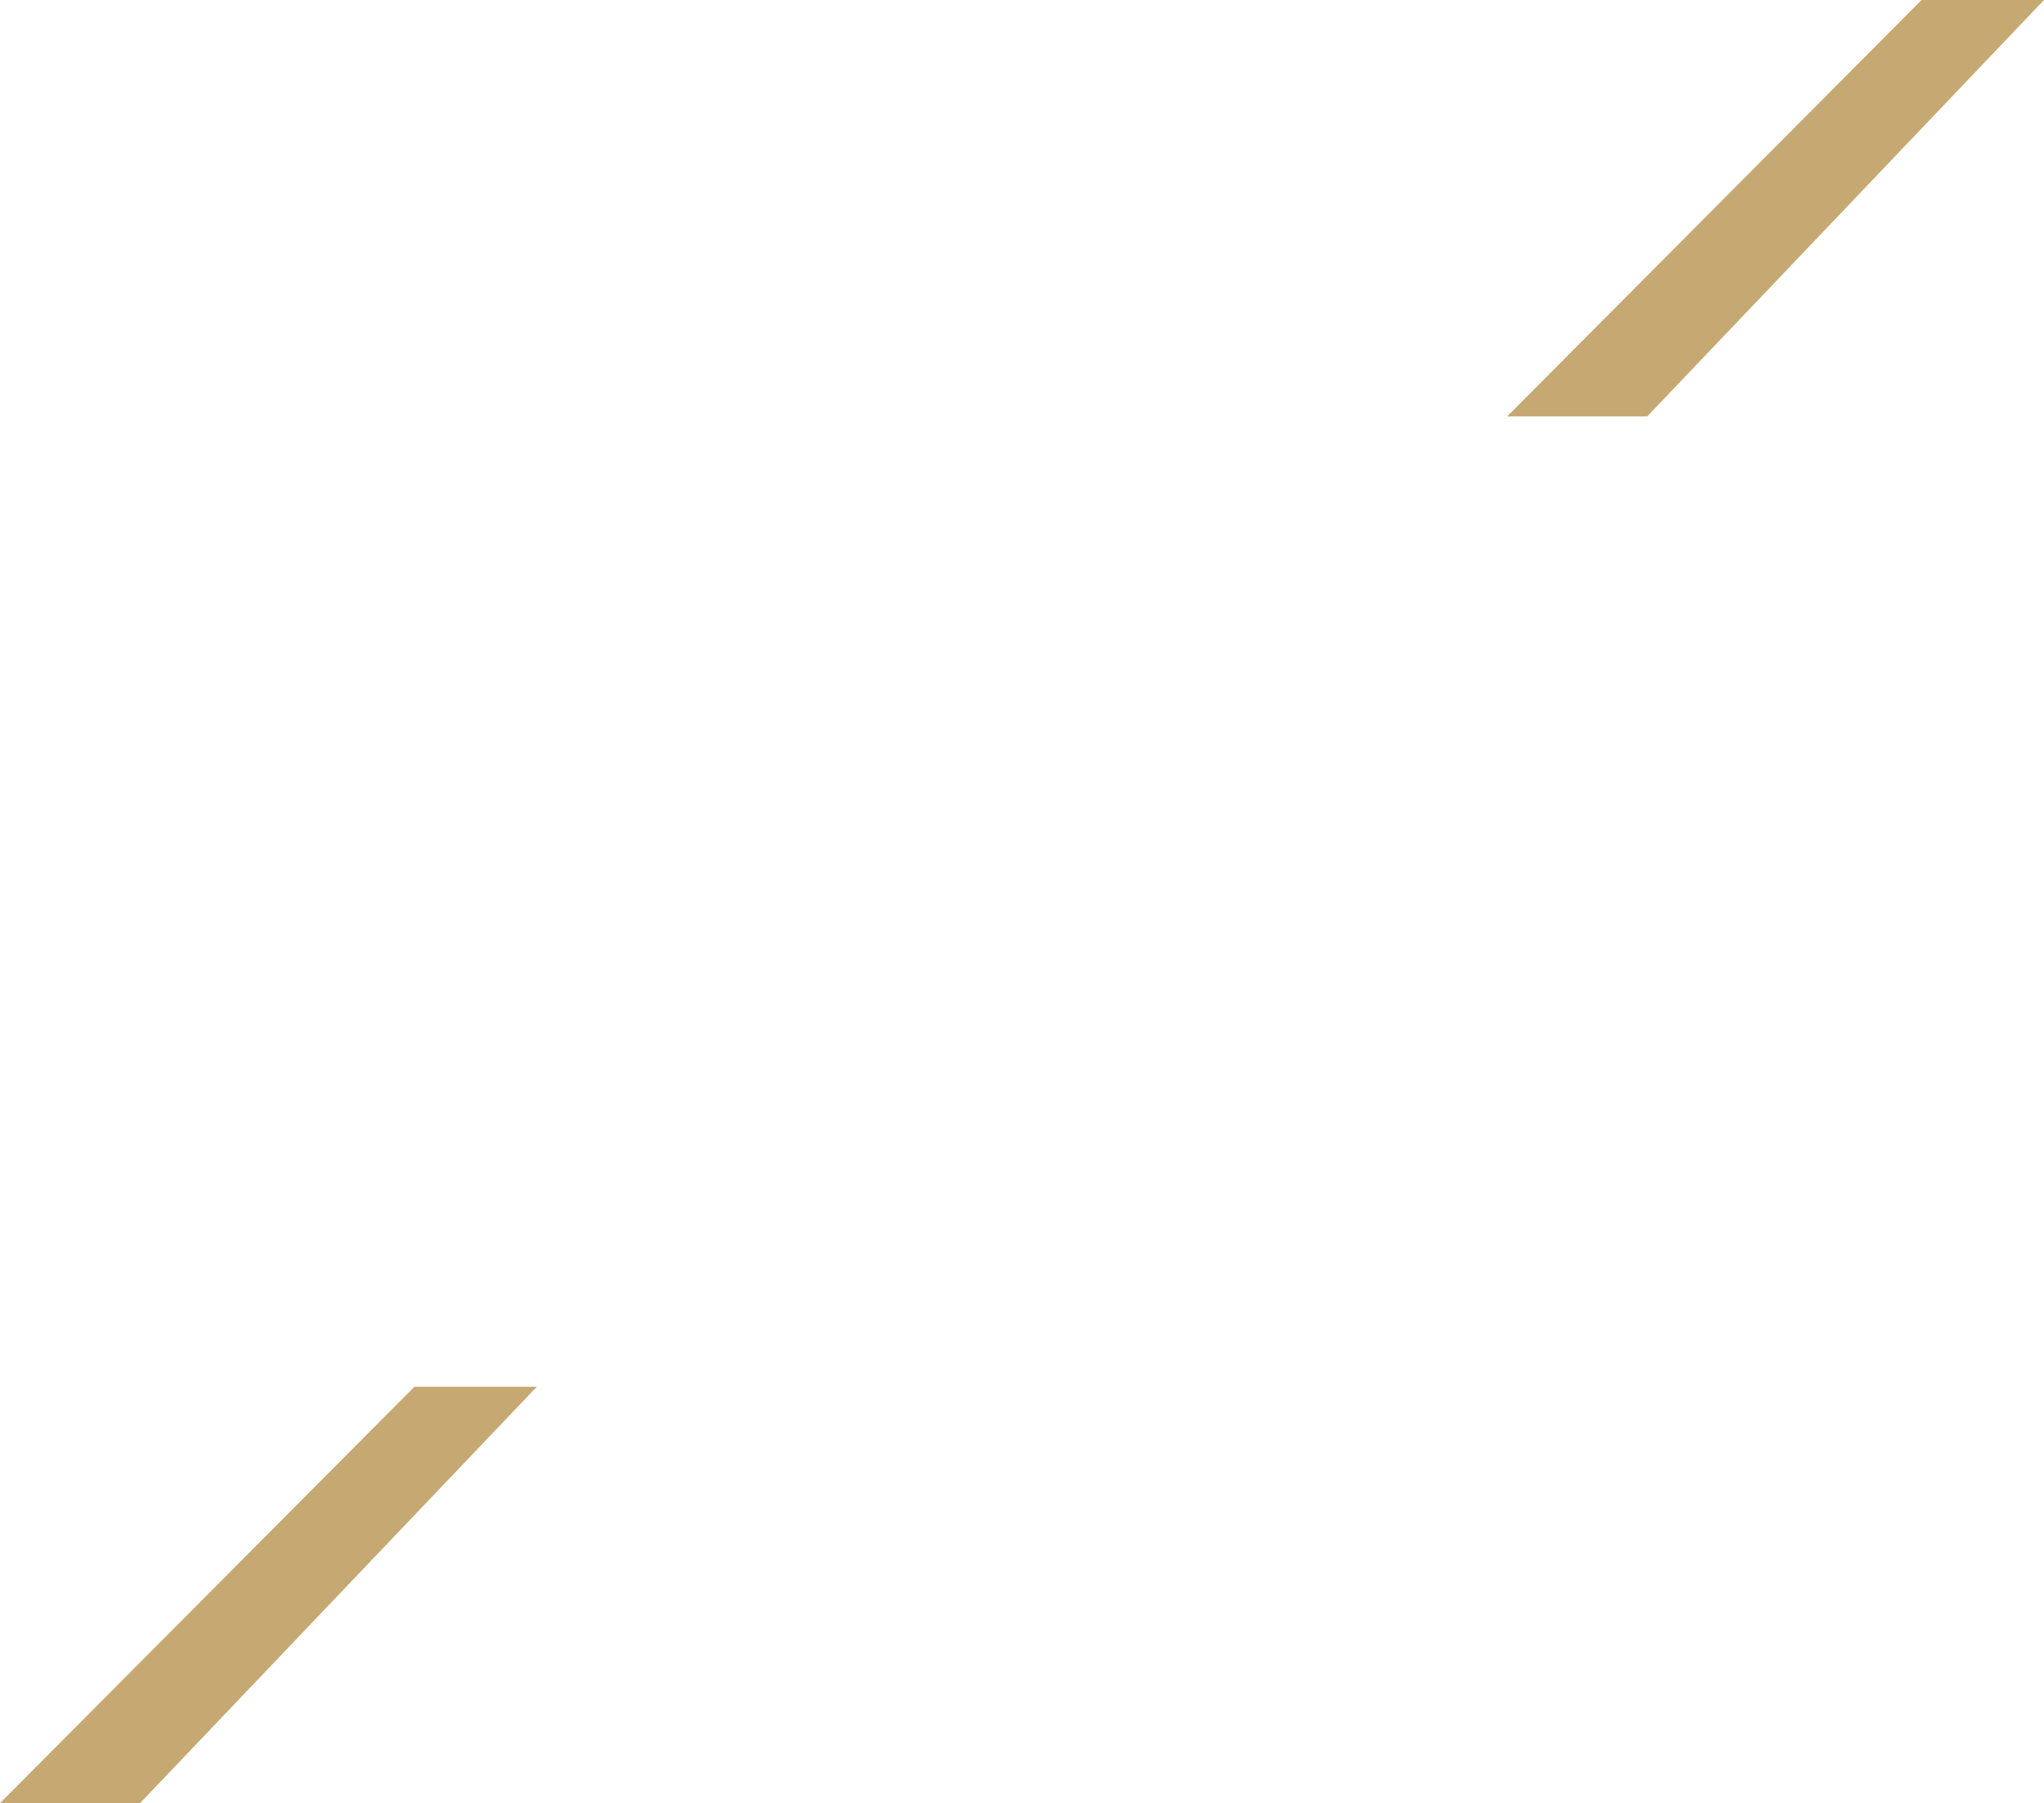 <svg xmlns="http://www.w3.org/2000/svg" width="67.81" height="59.813" viewBox="0 0 67.81 59.813">
  <path id="Latest" d="M0,59.313,13.25,46h3.375L3.938,59.313Zm50-46L63.25,0h3.375L53.938,13.313Z" transform="translate(0.602 0.25)" fill="#c6a972" stroke="#c6a972" stroke-width="0.5"/>
</svg>

